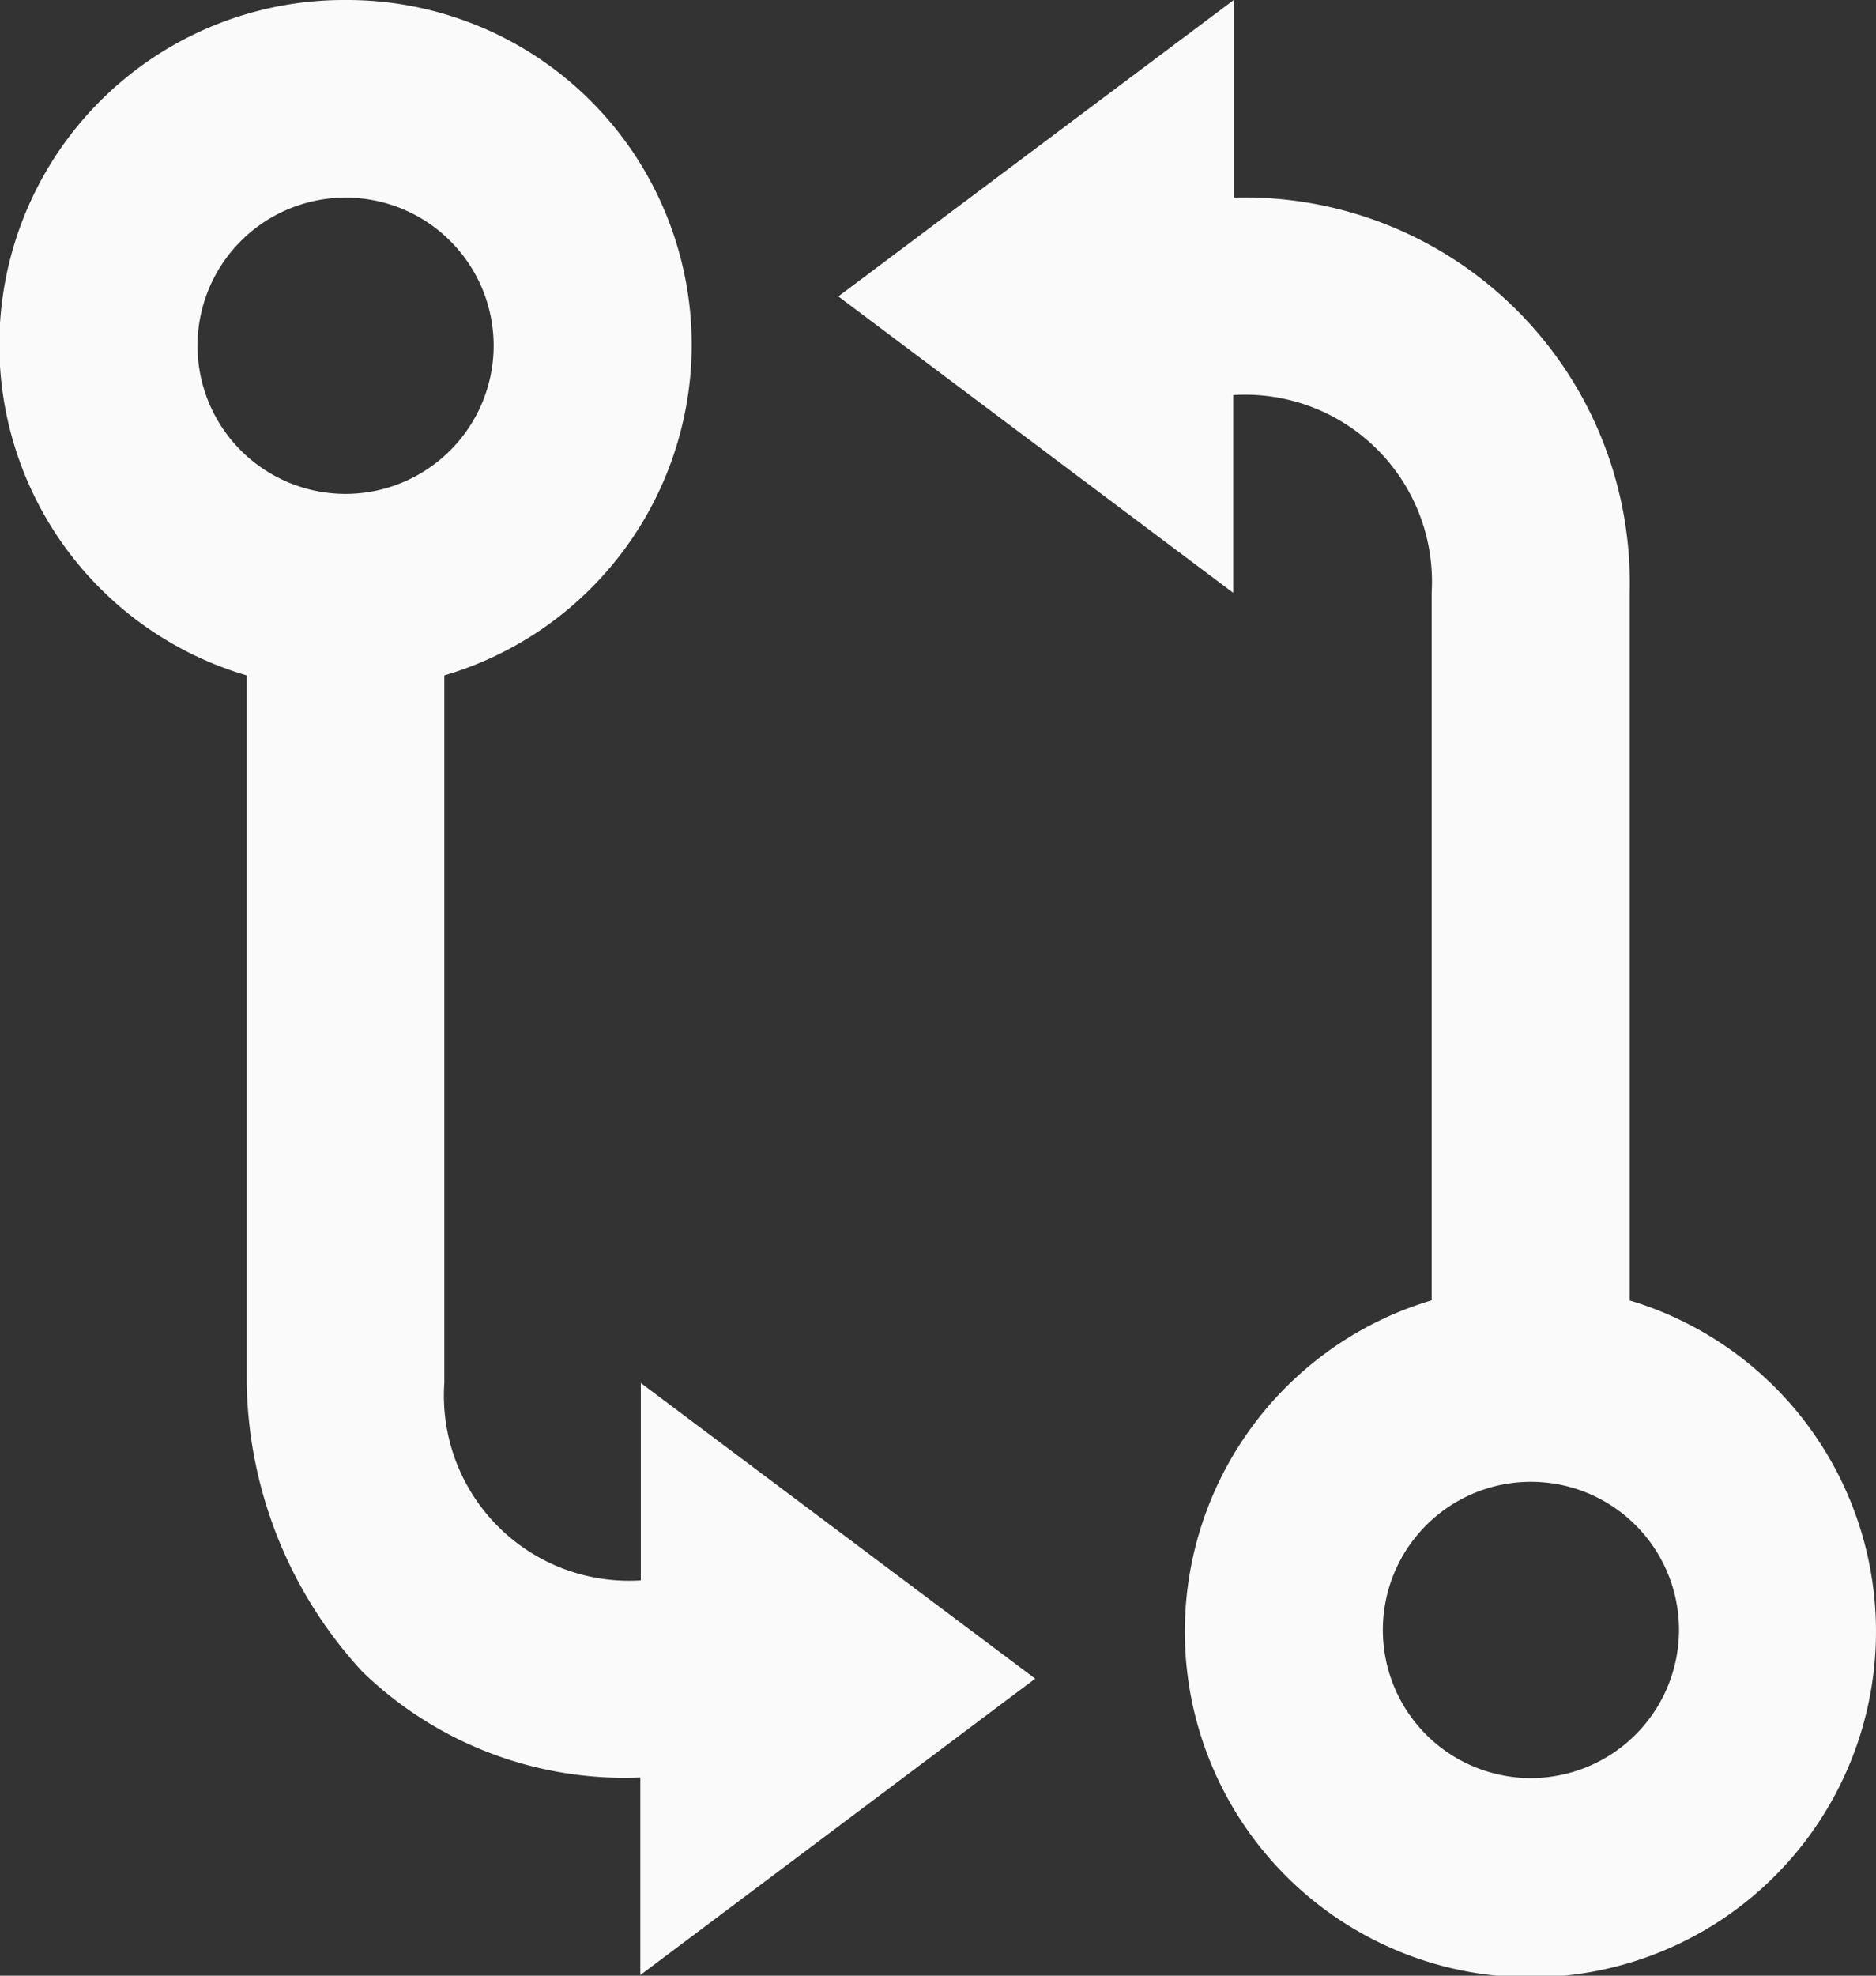 <svg xmlns="http://www.w3.org/2000/svg" width="14.608" height="15.377" viewBox="0 0 14.608 15.377">
  <rect x="0" y="0" width="14.608" height="15.377" fill="#333333" stroke="none"/>
  <path id="git-compare-svgrepo-com" d="M5.2,2a2.683,2.683,0,0,0-.769,5.257v5.5a3.388,3.388,0,0,0,.9,2.253,2.931,2.931,0,0,0,2.165.824v1.538l3.075-2.307L7.5,12.764V14.3a1.441,1.441,0,0,1-1.53-1.538V7.257A2.683,2.683,0,0,0,5.2,2Zm0,3.844A1.153,1.153,0,1,1,6.354,4.691,1.155,1.155,0,0,1,5.2,5.844Zm10,6.276V6.611a3,3,0,0,0-3.083-3.073V2L9.038,4.307l3.075,2.307V5.075a1.455,1.455,0,0,1,1.545,1.538V12.12a2.691,2.691,0,1,0,1.538,0Zm-.769,3.719a1.153,1.153,0,1,1,1.153-1.153A1.155,1.155,0,0,1,14.427,15.839Z" transform="translate(-2.51 -2)" fill="#fafafa"/>
</svg>
